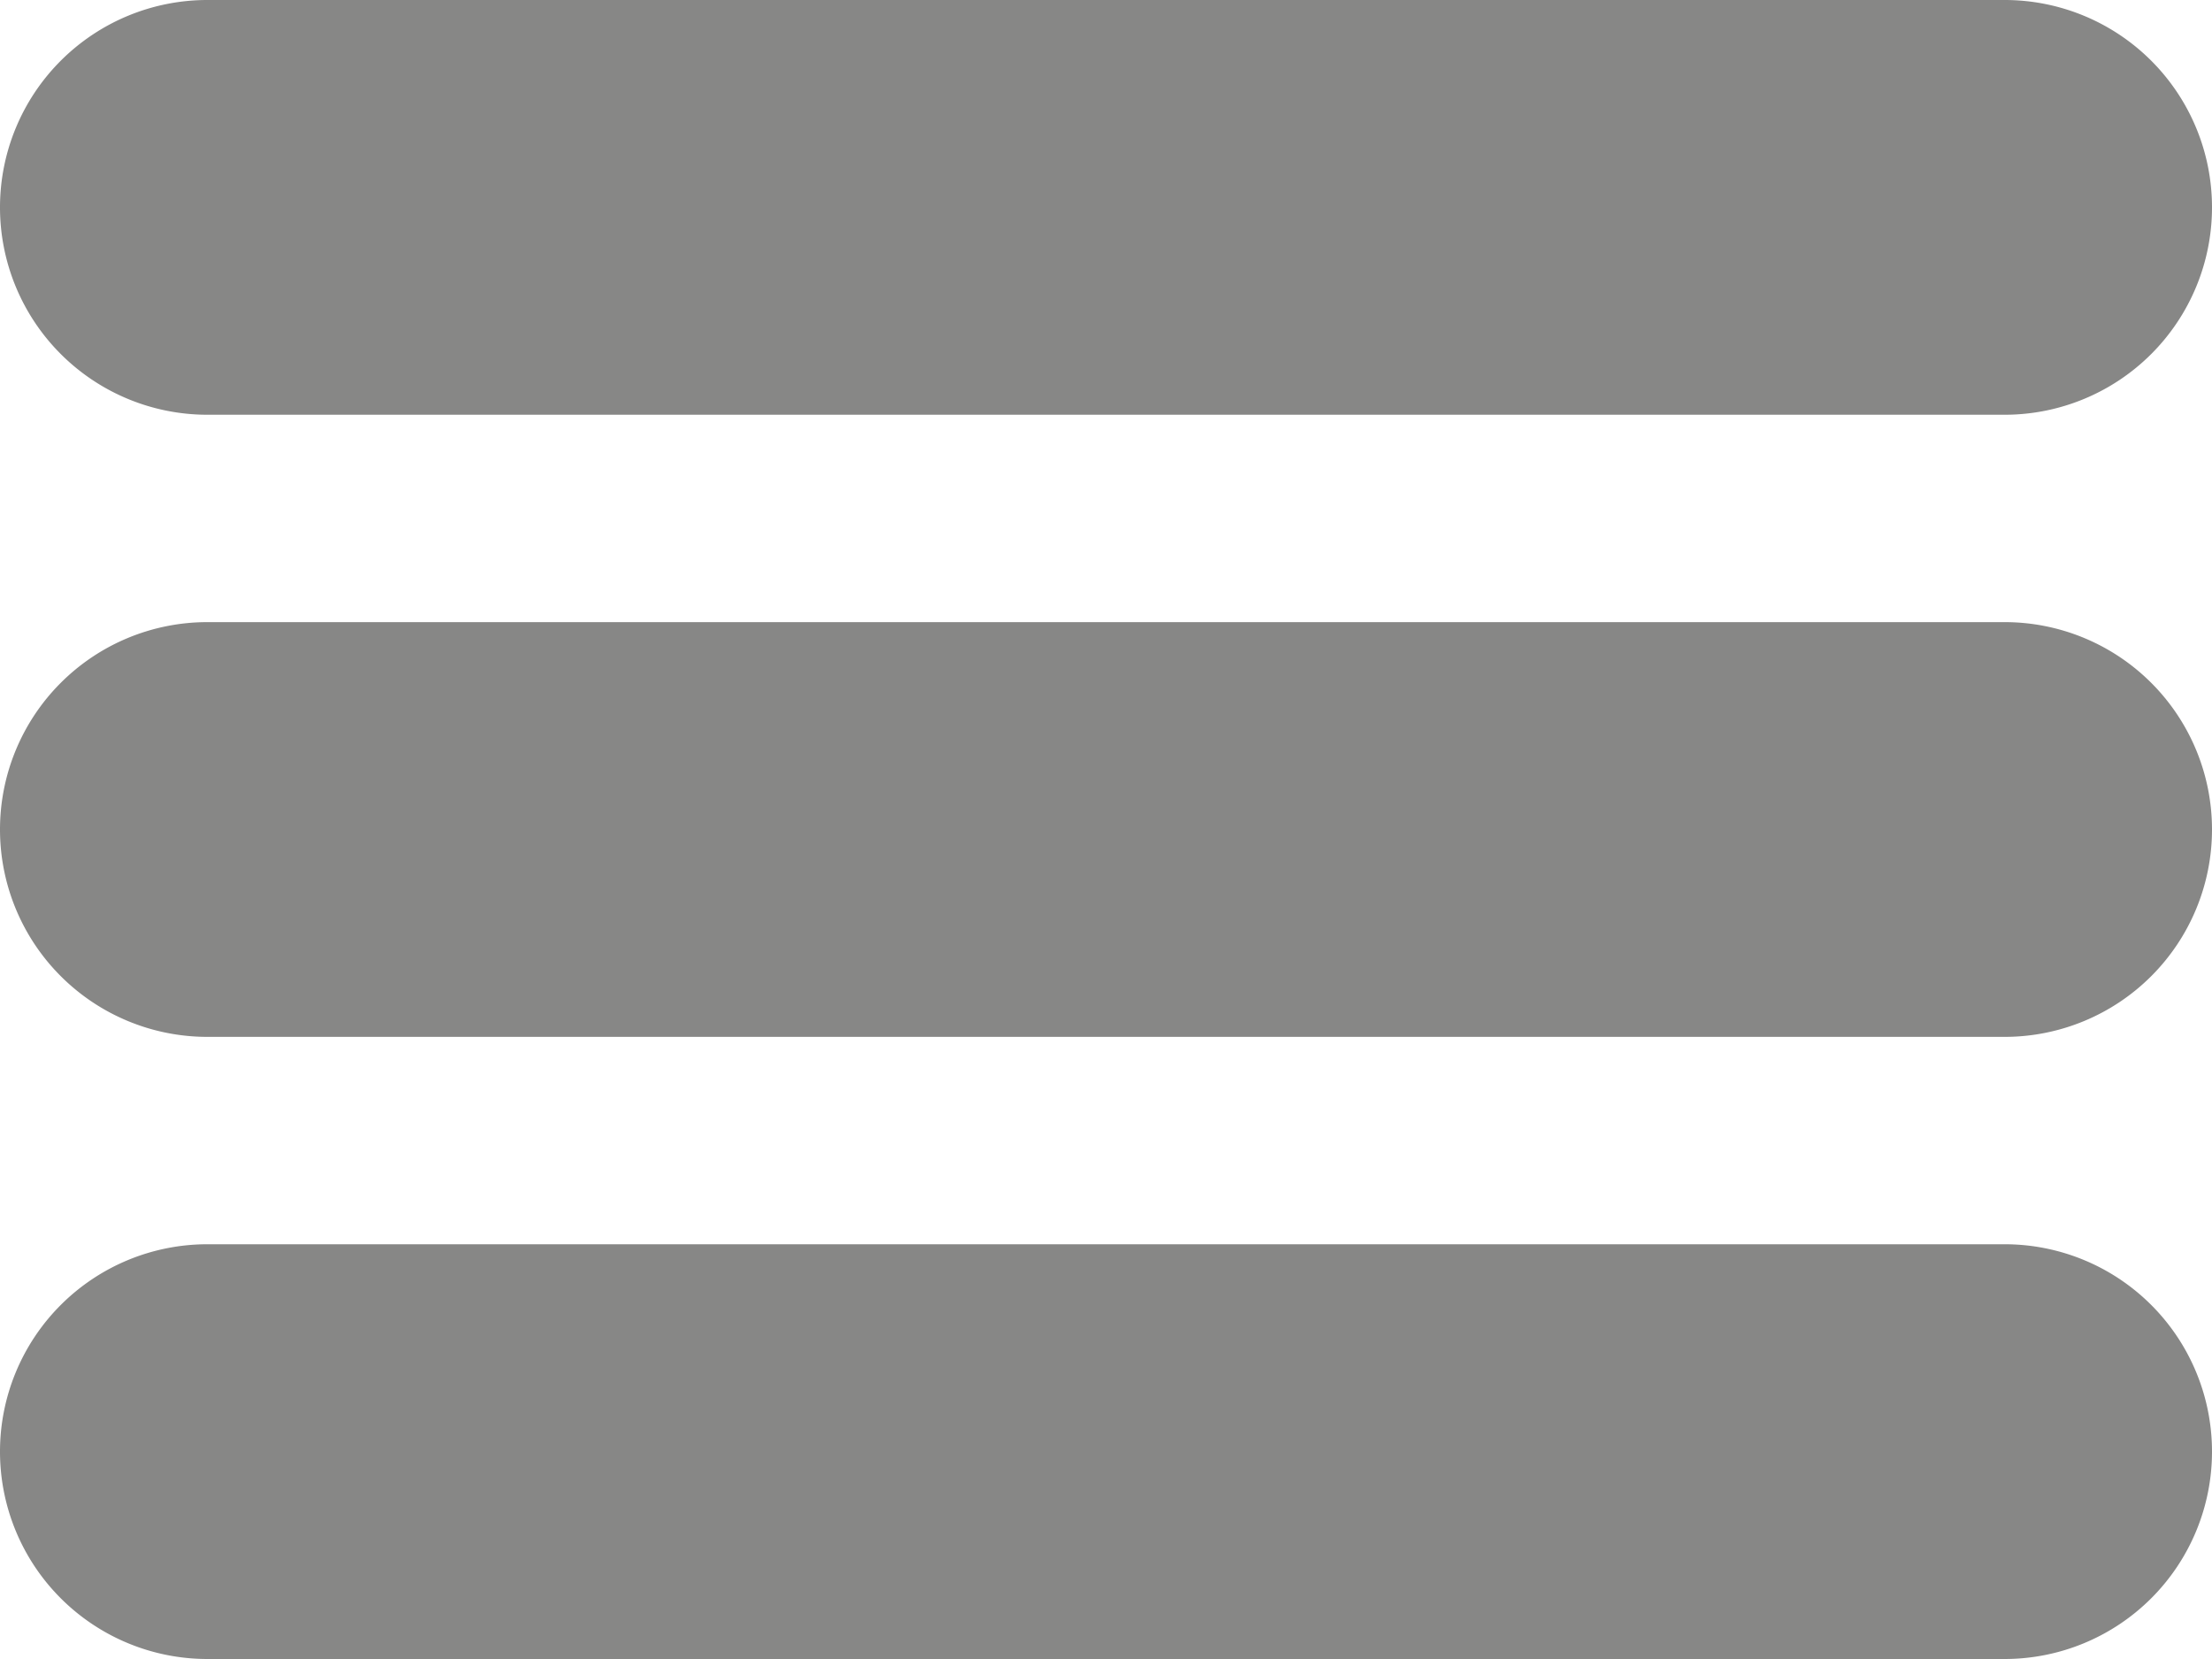 <svg width="32" height="24" fill="none" xmlns="http://www.w3.org/2000/svg"><path d="M3 0a3 3 0 0 0 0 6V0Zm26 6a3 3 0 1 0 0-6v6ZM3 6h26V0H3v6ZM3 9a3 3 0 1 0 0 6V9Zm26 6a3 3 0 1 0 0-6v6ZM3 15h26V9H3v6ZM3 18a3 3 0 1 0 0 6v-6Zm26 6a3 3 0 1 0 0-6v6ZM3 24h26v-6H3v6Z" fill="#878786"/></svg>